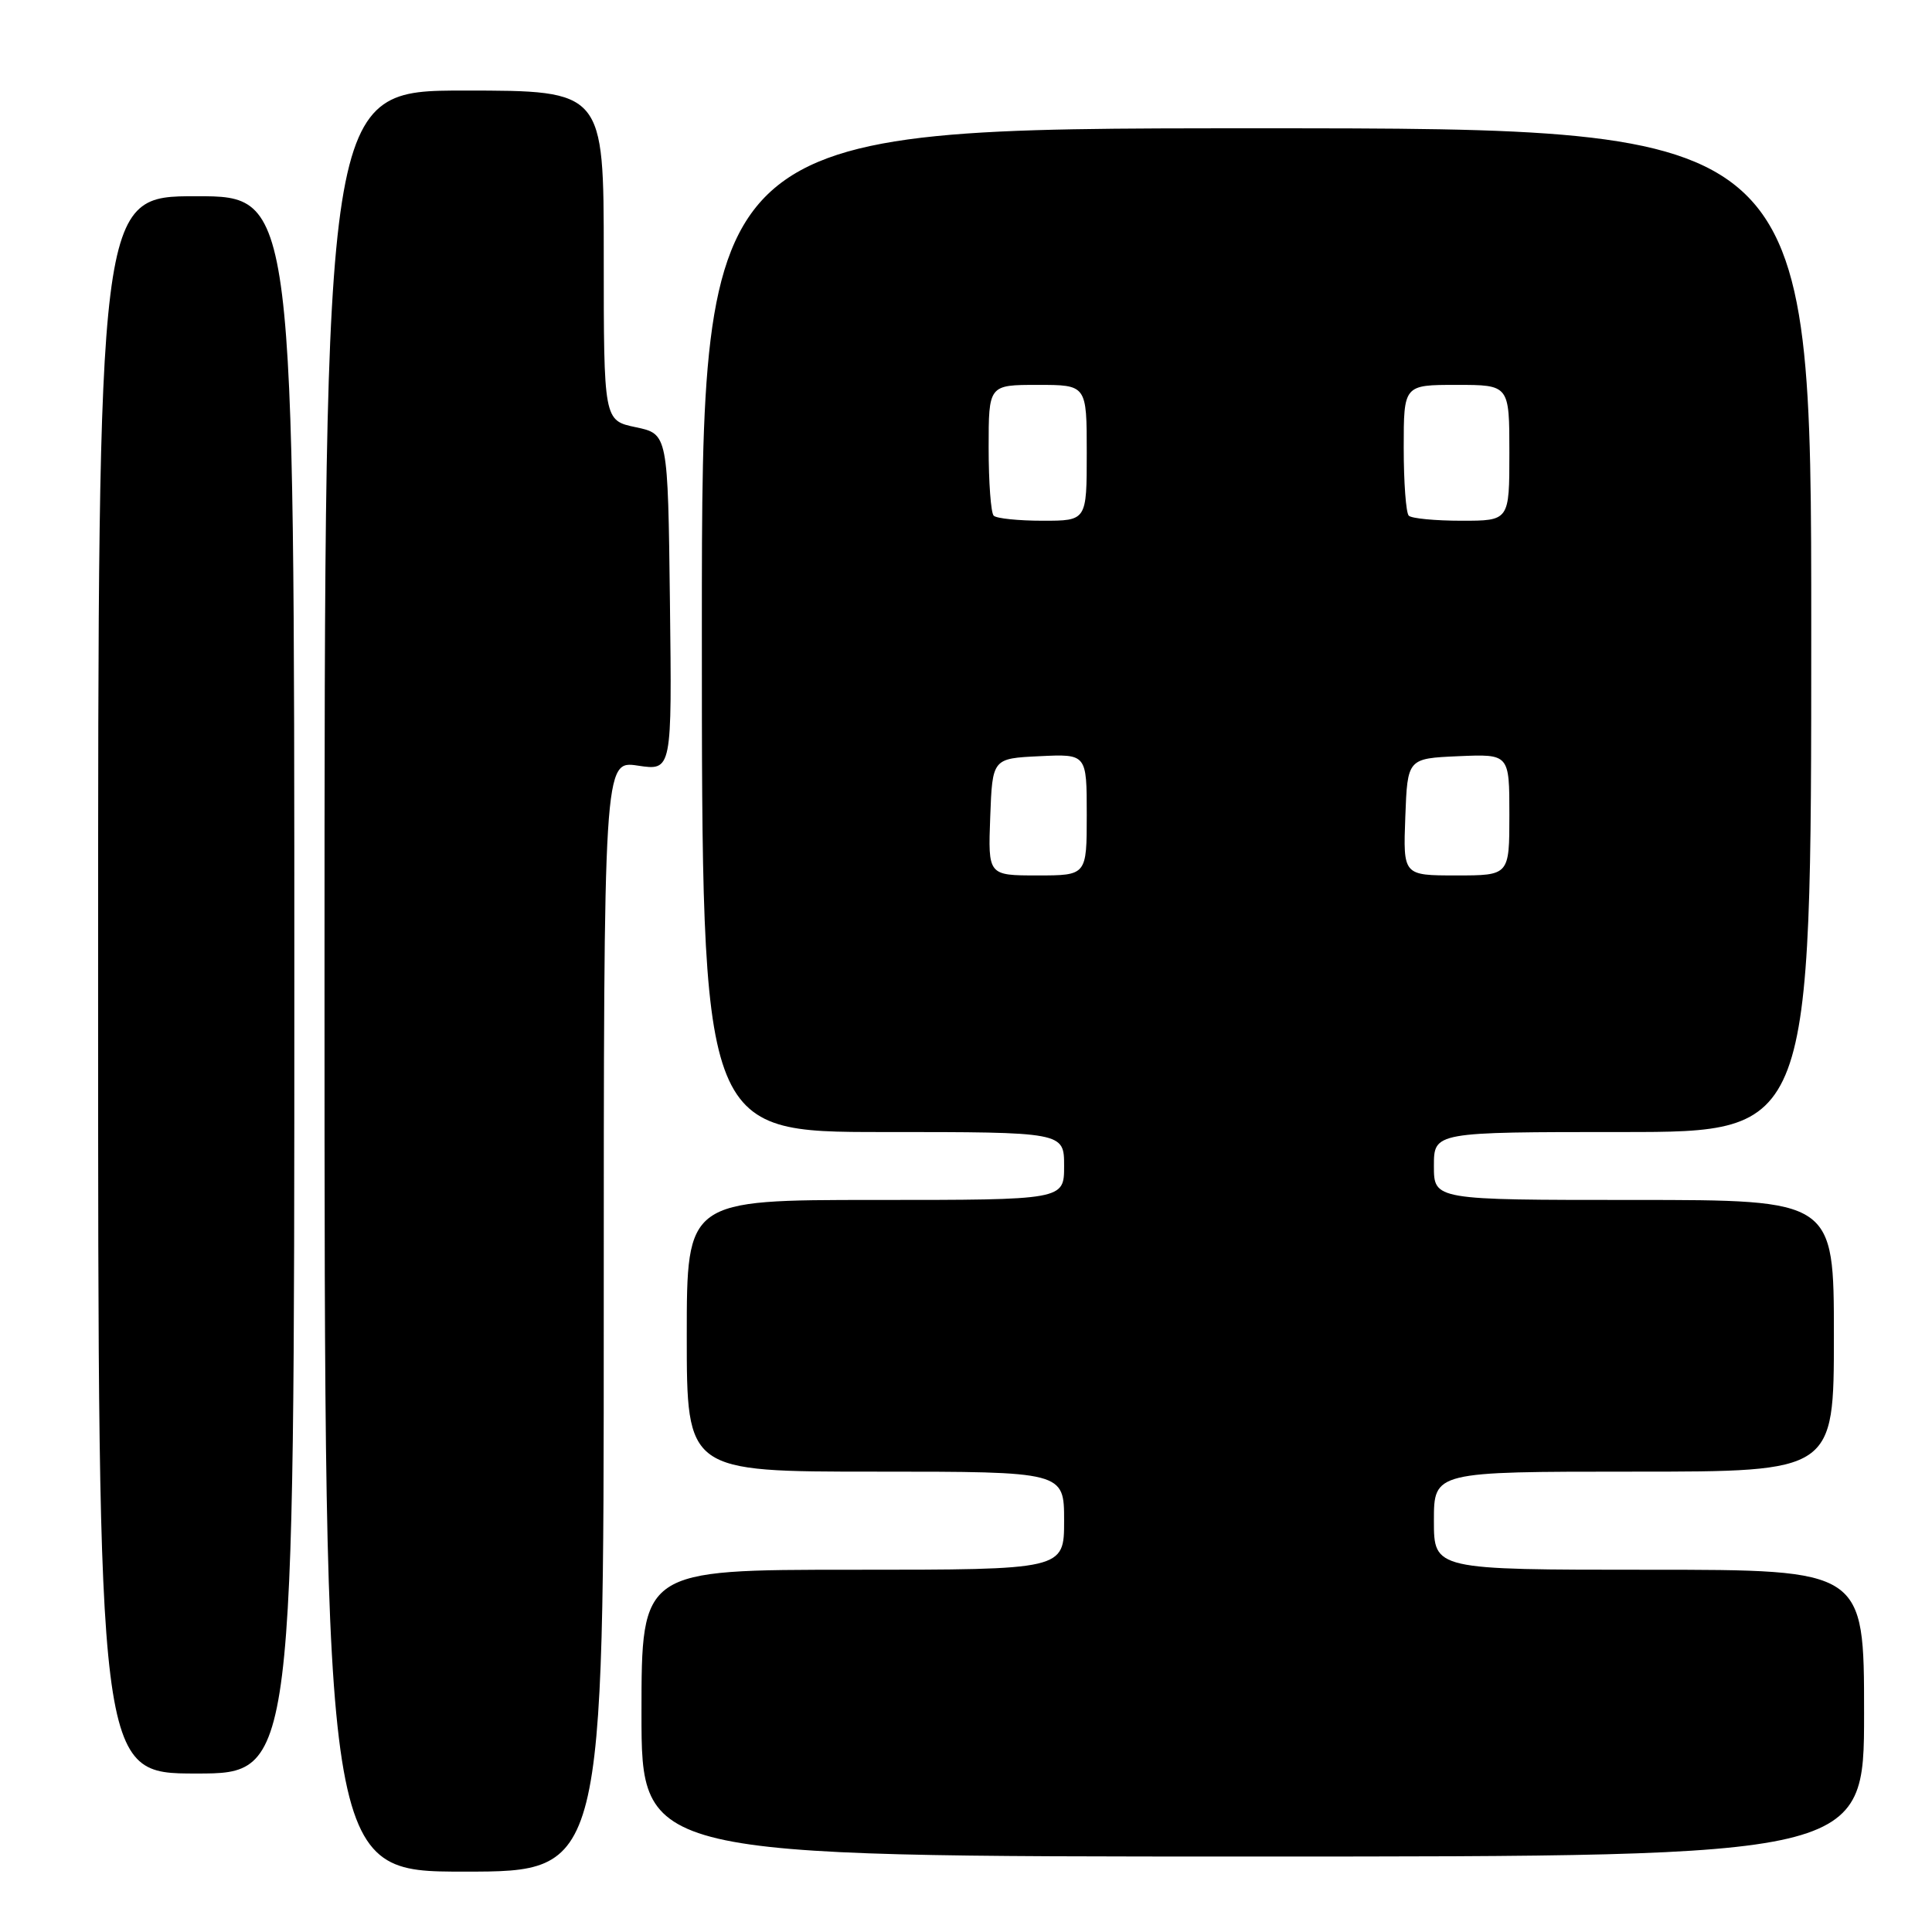 <?xml version="1.0" encoding="UTF-8" standalone="no"?>
<!DOCTYPE svg PUBLIC "-//W3C//DTD SVG 1.1//EN" "http://www.w3.org/Graphics/SVG/1.1/DTD/svg11.dtd" >
<svg xmlns="http://www.w3.org/2000/svg" xmlns:xlink="http://www.w3.org/1999/xlink" version="1.1" viewBox="0 0 256 256">
 <g >
 <path fill="currentColor"
d=" M 80.00 174.39 C 80.00 100.77 80.00 100.77 84.52 101.45 C 89.04 102.13 89.04 102.13 88.77 79.82 C 88.50 57.51 88.50 57.51 84.25 56.61 C 80.00 55.72 80.00 55.72 80.00 33.86 C 80.00 12.00 80.00 12.00 61.50 12.00 C 43.00 12.00 43.00 12.00 43.00 130.00 C 43.00 248.00 43.00 248.00 61.50 248.00 C 80.00 248.00 80.00 248.00 80.00 174.39 Z  M 247.00 227.00 C 247.00 208.00 247.00 208.00 218.50 208.00 C 190.00 208.00 190.00 208.00 190.00 201.50 C 190.00 195.00 190.00 195.00 216.50 195.00 C 243.00 195.00 243.00 195.00 243.00 177.00 C 243.00 159.00 243.00 159.00 216.50 159.00 C 190.00 159.00 190.00 159.00 190.00 154.50 C 190.00 150.00 190.00 150.00 215.00 150.00 C 240.00 150.00 240.00 150.00 240.00 83.50 C 240.00 17.00 240.00 17.00 166.50 17.00 C 93.00 17.00 93.00 17.00 93.00 83.50 C 93.00 150.00 93.00 150.00 117.00 150.00 C 141.00 150.00 141.00 150.00 141.00 154.50 C 141.00 159.00 141.00 159.00 116.00 159.00 C 91.00 159.00 91.00 159.00 91.00 177.00 C 91.00 195.00 91.00 195.00 116.00 195.00 C 141.00 195.00 141.00 195.00 141.00 201.50 C 141.00 208.00 141.00 208.00 113.00 208.00 C 85.00 208.00 85.00 208.00 85.00 227.00 C 85.00 246.00 85.00 246.00 166.00 246.00 C 247.00 246.00 247.00 246.00 247.00 227.00 Z  M 39.00 130.50 C 39.00 26.00 39.00 26.00 26.00 26.00 C 13.00 26.00 13.00 26.00 13.00 130.50 C 13.00 235.00 13.00 235.00 26.00 235.00 C 39.00 235.00 39.00 235.00 39.00 130.50 Z  M 131.21 108.25 C 131.50 100.50 131.50 100.50 137.75 100.20 C 144.00 99.90 144.00 99.90 144.00 107.95 C 144.00 116.00 144.00 116.00 137.46 116.00 C 130.92 116.00 130.92 116.00 131.21 108.25 Z  M 186.21 108.25 C 186.50 100.50 186.50 100.50 193.25 100.20 C 200.00 99.91 200.00 99.91 200.00 107.95 C 200.00 116.00 200.00 116.00 192.96 116.00 C 185.92 116.00 185.92 116.00 186.21 108.25 Z  M 131.67 68.33 C 131.30 67.97 131.00 63.92 131.00 59.33 C 131.00 51.00 131.00 51.00 137.50 51.00 C 144.00 51.00 144.00 51.00 144.00 60.00 C 144.00 69.00 144.00 69.00 138.17 69.00 C 134.96 69.00 132.03 68.70 131.67 68.33 Z  M 186.67 68.33 C 186.30 67.97 186.00 63.92 186.00 59.33 C 186.00 51.00 186.00 51.00 193.00 51.00 C 200.00 51.00 200.00 51.00 200.00 60.00 C 200.00 69.00 200.00 69.00 193.67 69.00 C 190.18 69.00 187.03 68.70 186.67 68.33 Z "/>
</g>
</svg>